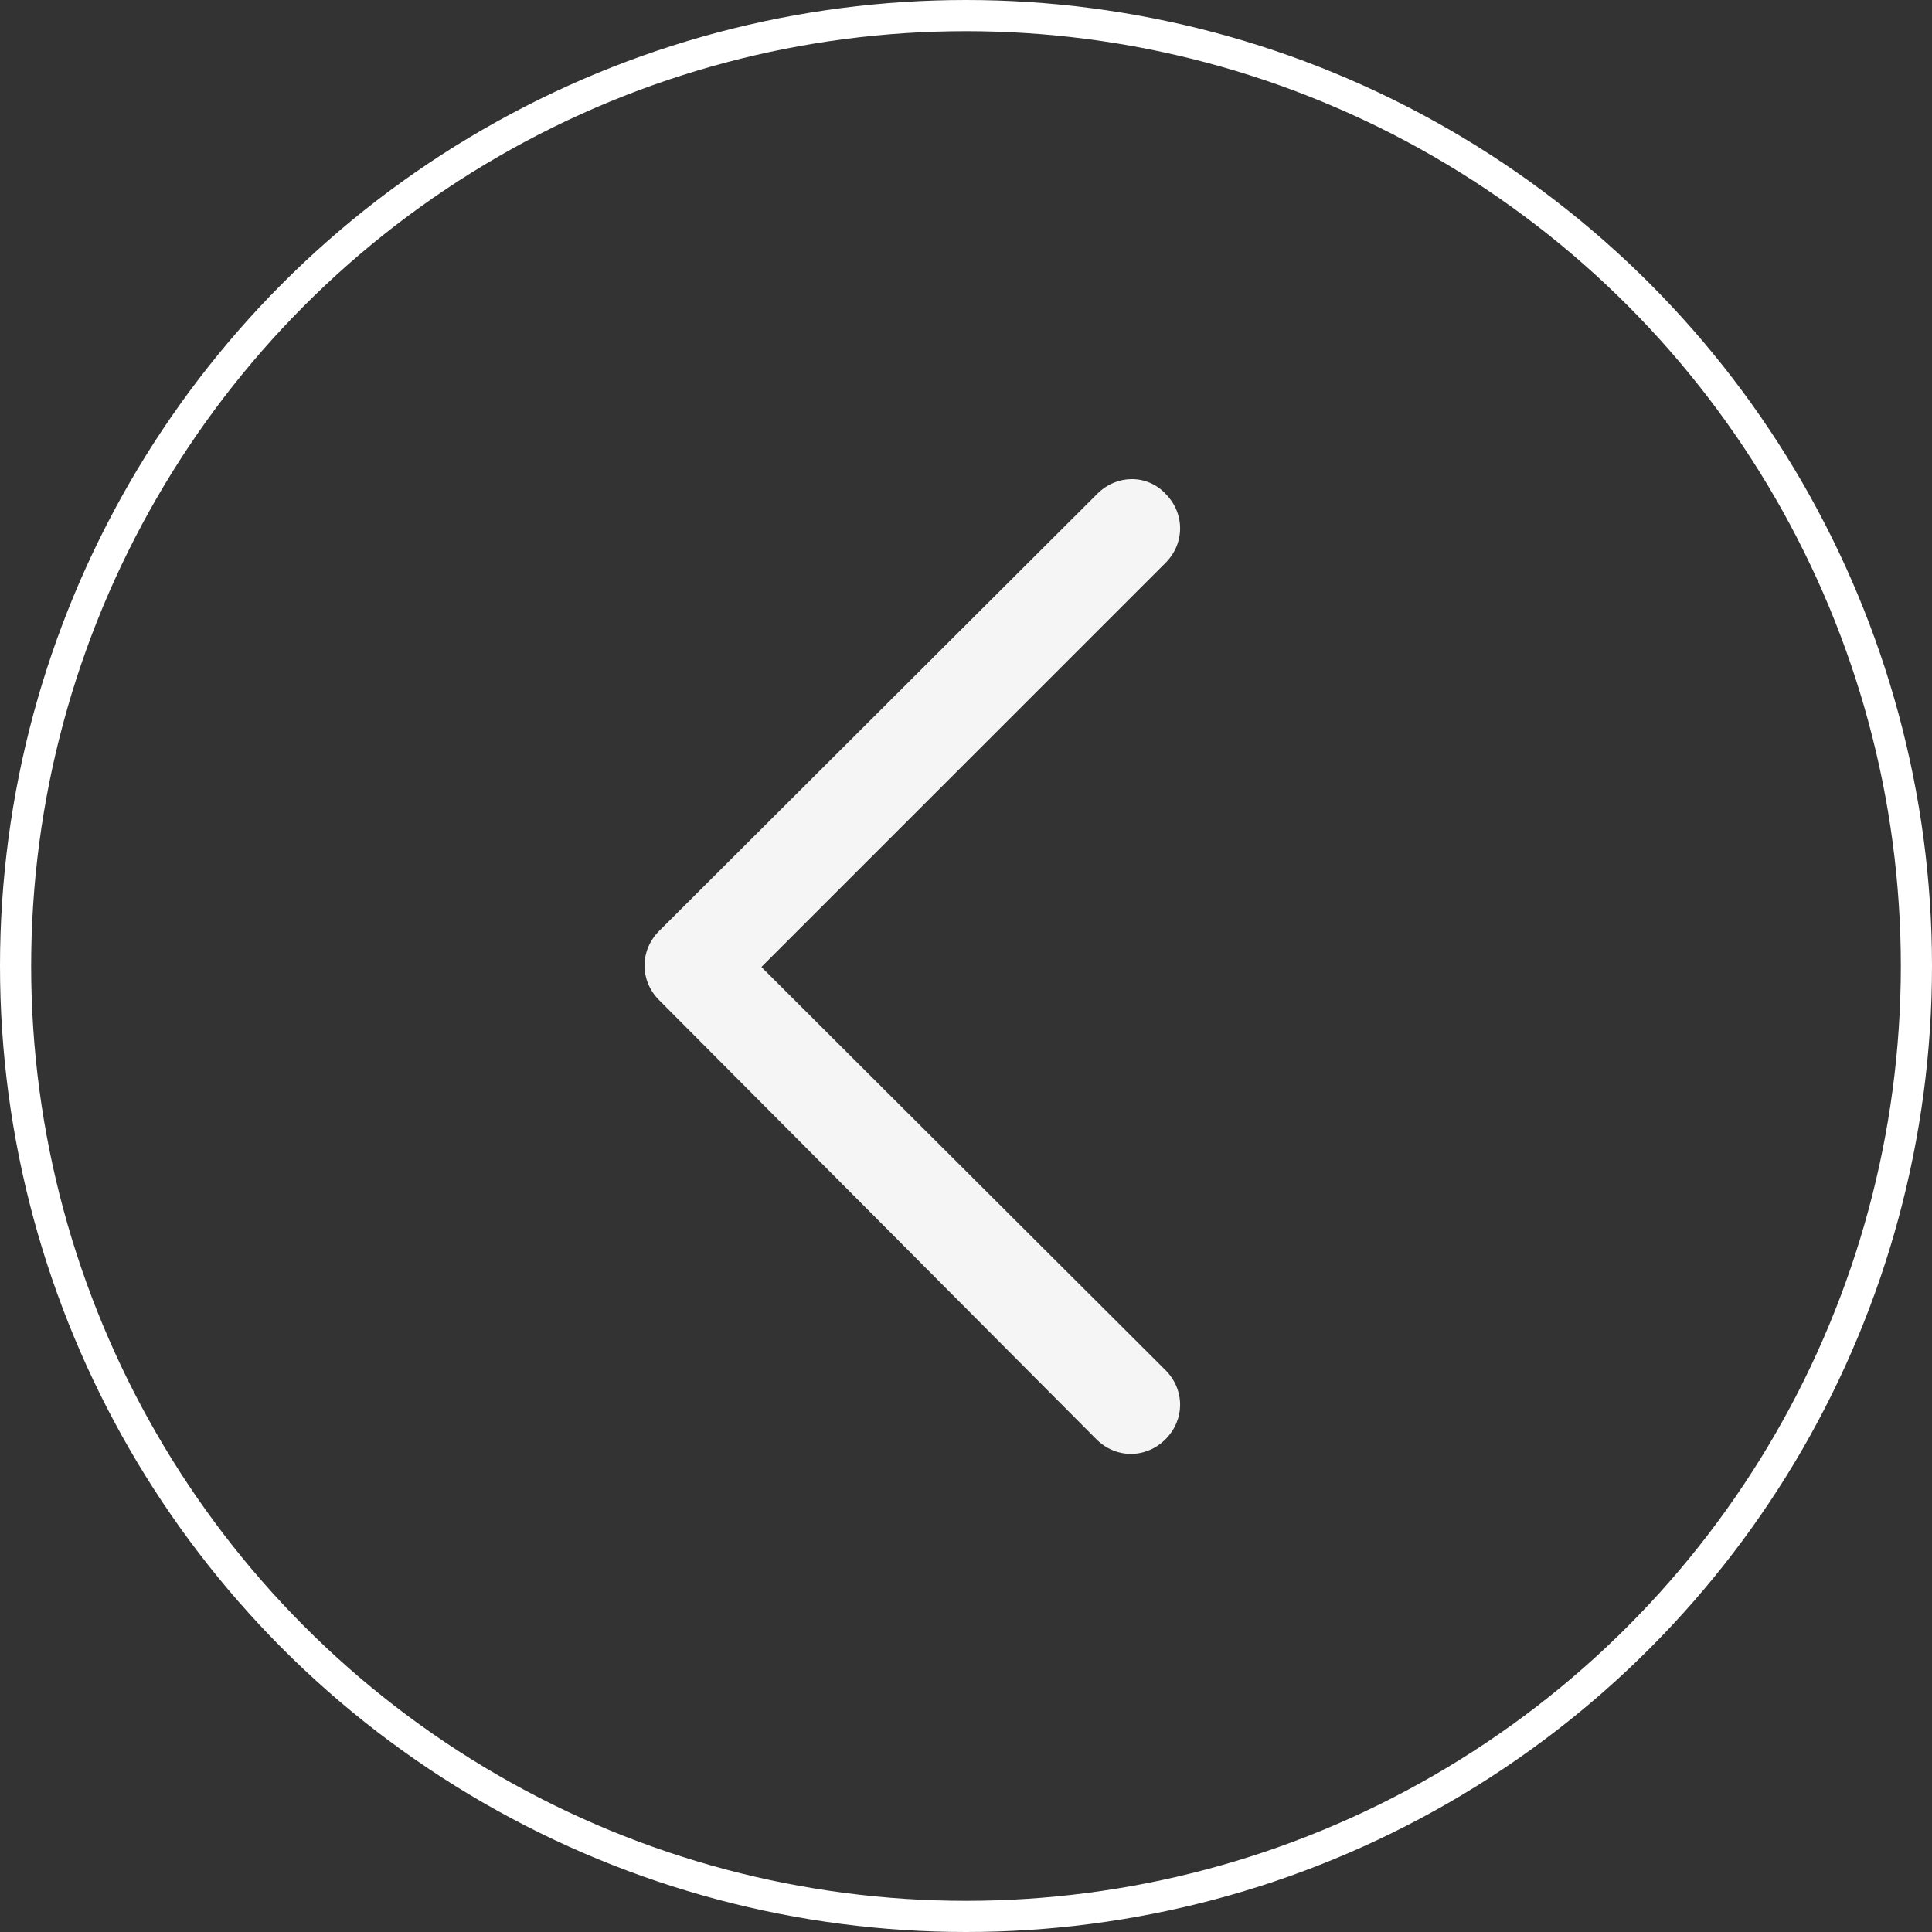 <svg width="62" height="62" viewBox="0 0 62 62" fill="none" xmlns="http://www.w3.org/2000/svg">
<rect x="0" y="0" width="62" height="62" fill="#333333" stroke="none"/>
<circle cx="31" cy="31" r="30.5" transform="rotate(180 31 31)" stroke="white"/>
<path d="M36.309 15.376C36.514 15.373 36.717 15.414 36.905 15.495C37.093 15.575 37.263 15.695 37.402 15.845C38.027 16.47 38.027 17.439 37.402 18.064L24.434 31.032L37.402 43.97C38.027 44.595 38.027 45.563 37.402 46.188C36.777 46.813 35.809 46.813 35.184 46.188L21.152 32.095C20.527 31.47 20.527 30.501 21.152 29.876L35.215 15.845C35.527 15.532 35.934 15.376 36.309 15.376Z" fill="#F5F5F5"/>
</svg>
